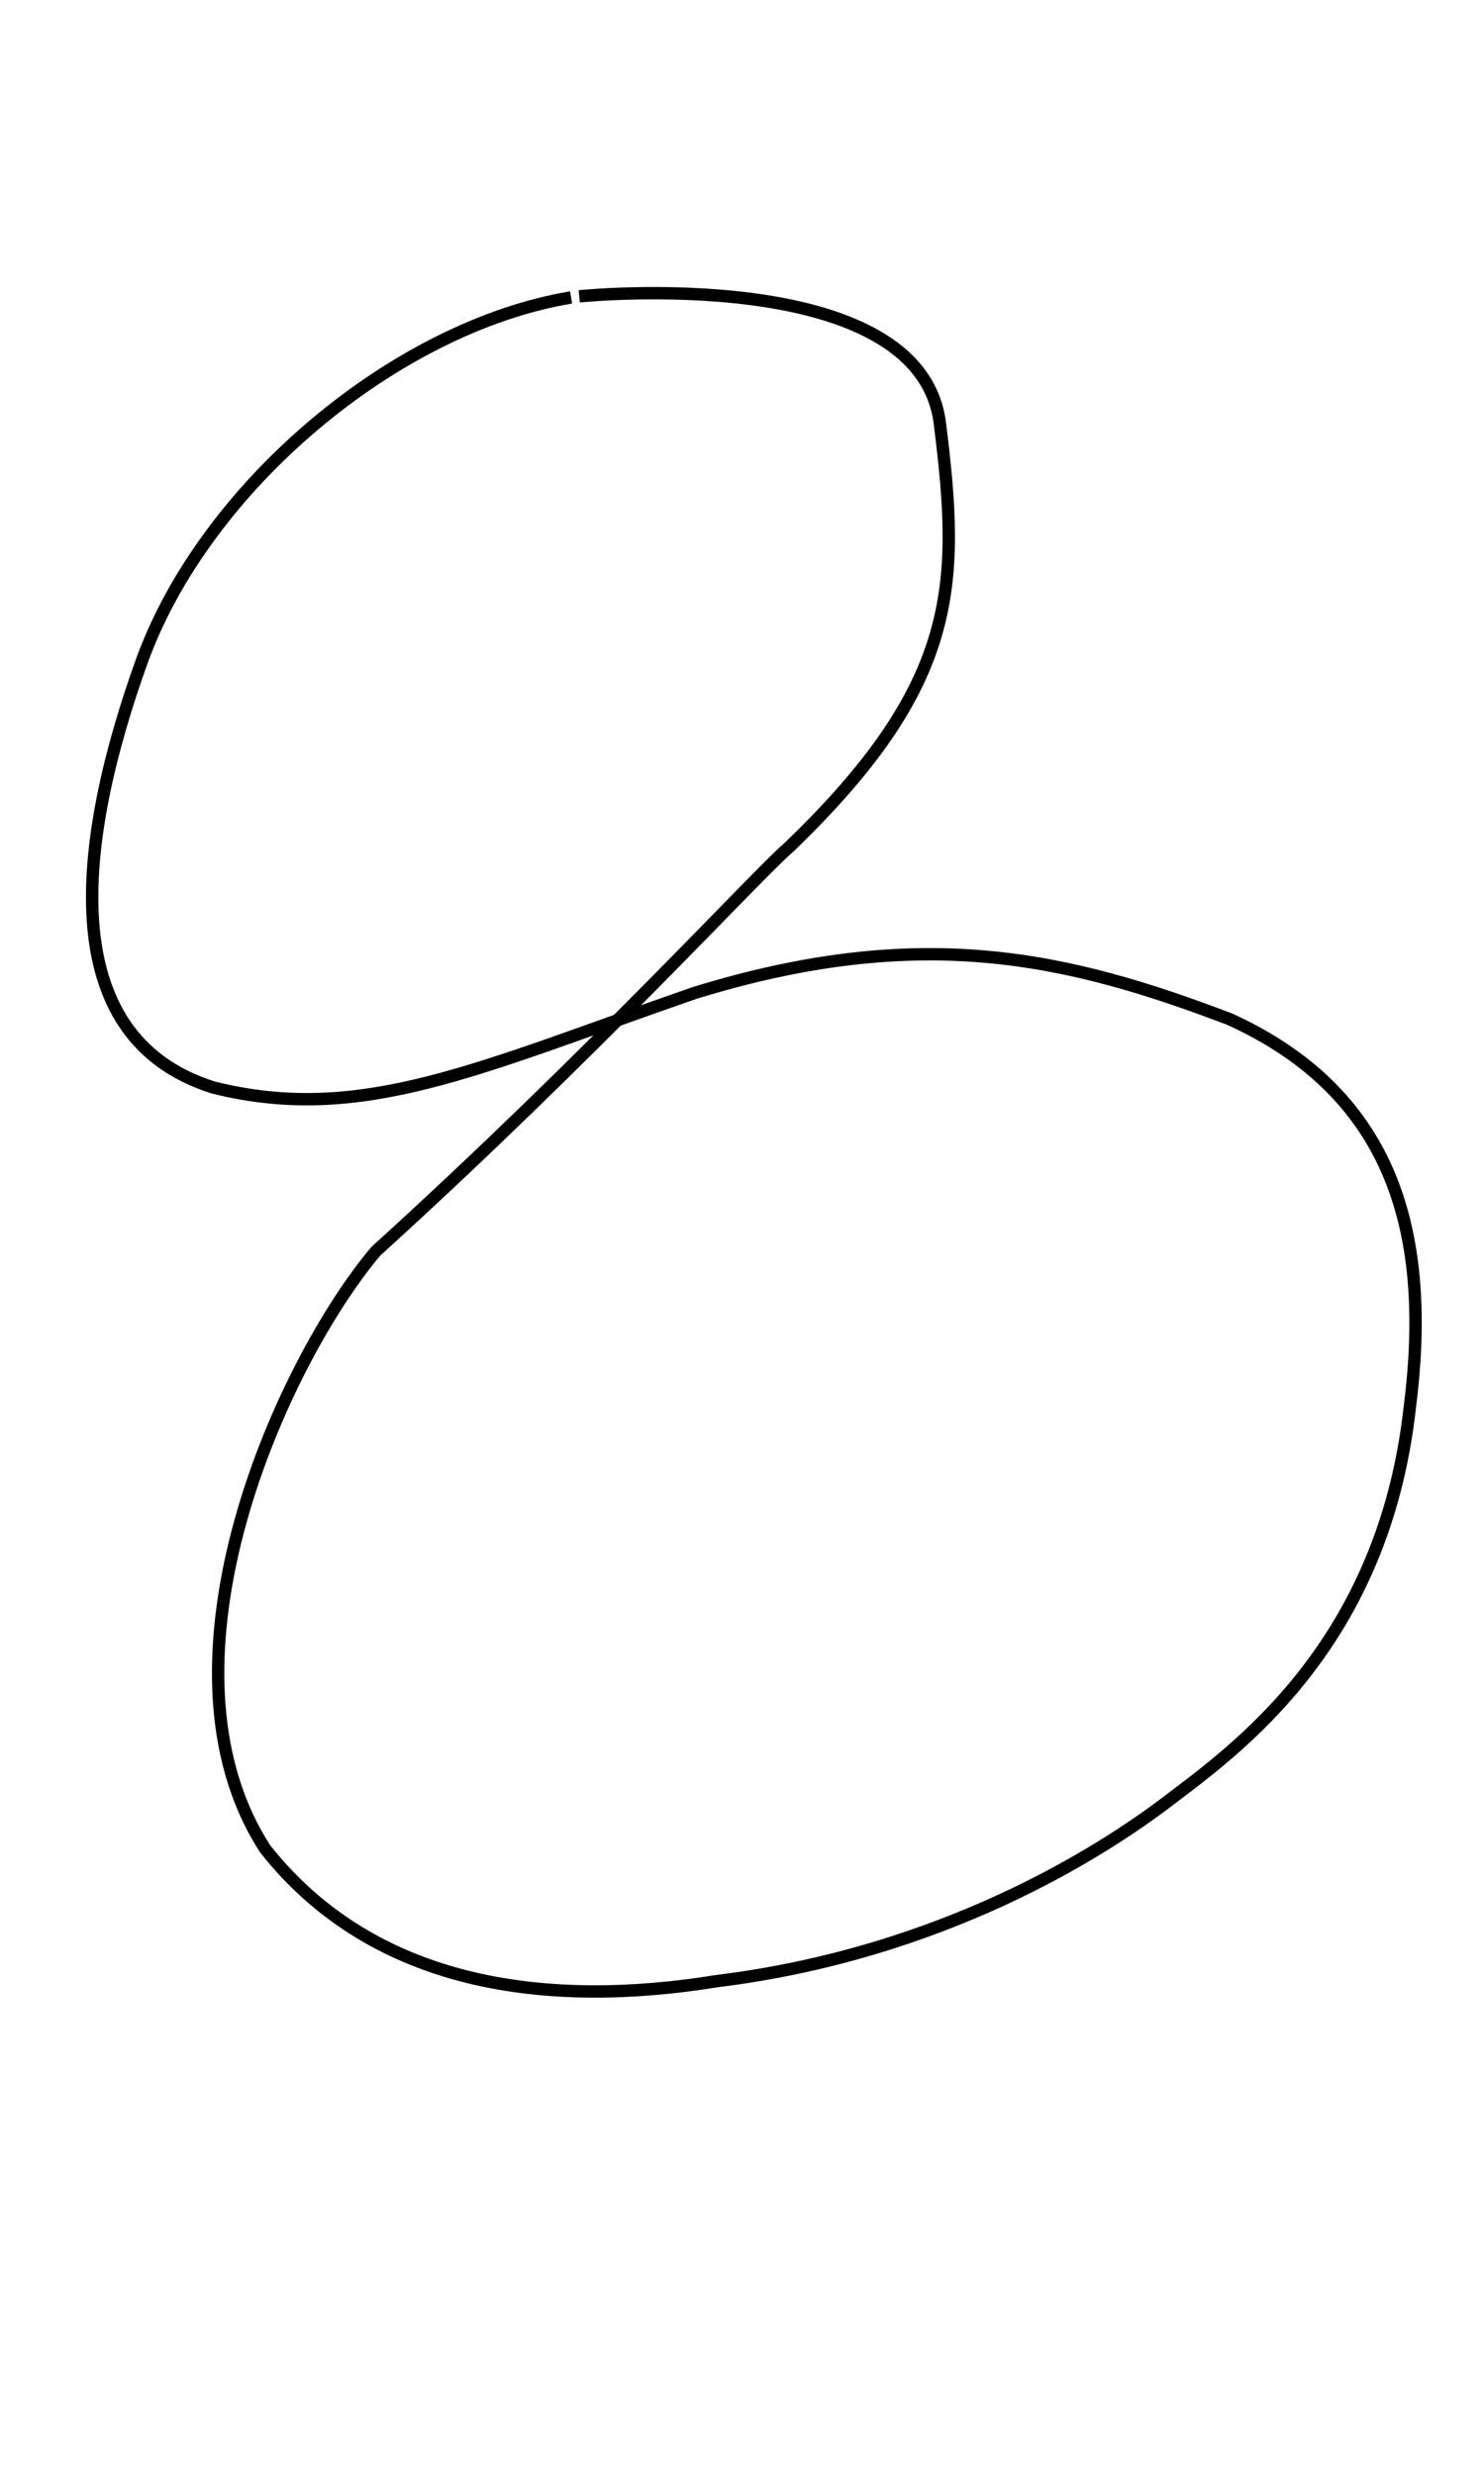 <?xml version="1.0" encoding="UTF-8" standalone="no"?>
<!DOCTYPE svg PUBLIC "-//W3C//DTD SVG 20010904//EN"
              "http://www.w3.org/TR/2001/REC-SVG-20010904/DTD/svg10.dtd">

<svg xmlns="http://www.w3.org/2000/svg"
     width="0.4in" height="0.667in"
     viewBox="0 0 120 200">
  <path id="8"
        fill="none" stroke="black" stroke-width="1"
        d="M 46.18,24.00
           C 32.00,26.36 16.55,39.27 11.45,53.45
             6.36,67.64 4.12,83.75 17.25,87.88
             29.25,90.88 38.64,86.31 56.12,80.25
             74.51,74.56 86.42,77.40 99.45,82.36
             112.92,88.50 115.75,100.00 114.00,113.75
             111.84,133.03 99.93,141.41 94.36,145.64
             89.07,149.66 76.25,157.88 57.97,160.13
             44.41,162.33 30.33,160.67 21.45,149.45
             11.69,134.37 22.88,110.00 30.40,101.11
             47.88,85.25 61.38,70.49 63.75,68.50
             77.57,55.23 77.64,47.27 76.00,34.18
             74.36,21.09 46.84,23.91 46.84,23.91" />
</svg>
